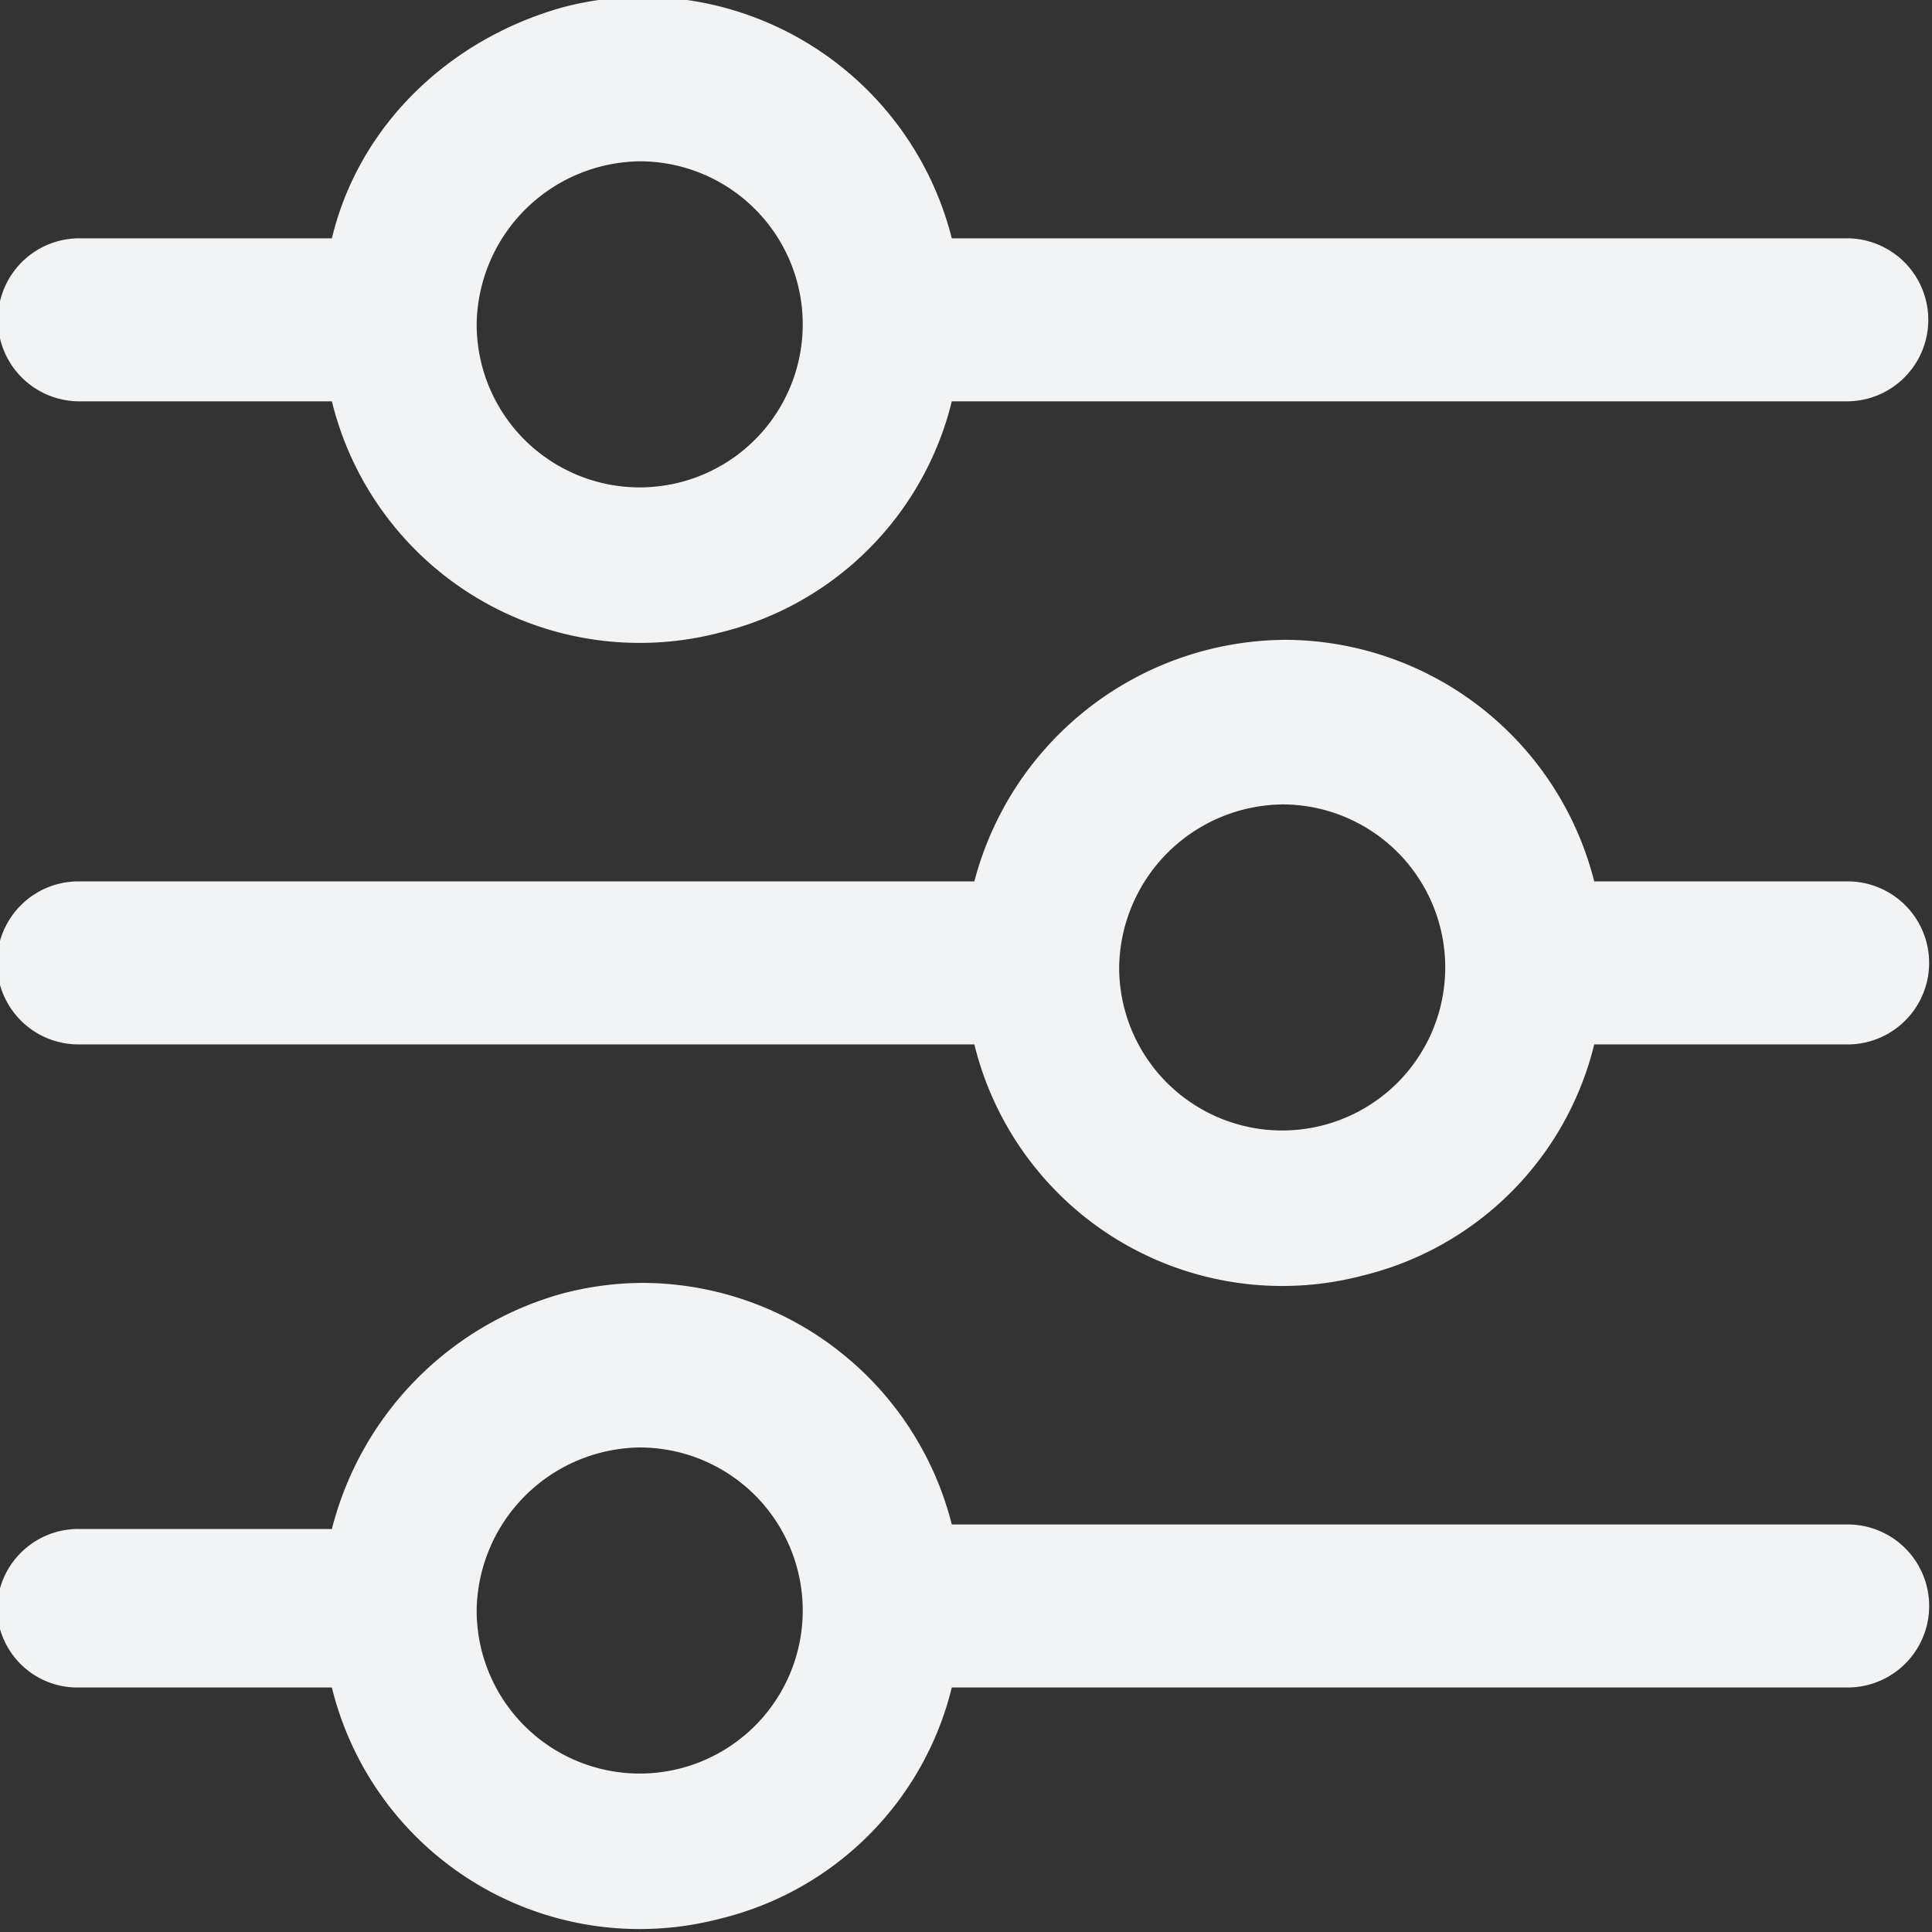 <svg xmlns="http://www.w3.org/2000/svg" xmlns:xlink="http://www.w3.org/1999/xlink" width="197.301" height="197.3" viewBox="0 0 197.301 197.3">
  <rect x="0" y="0" width="197.301" height="197.3" fill="#333333" stroke="none"/>
  <defs>
    <clipPath id="clip-PREP_Module_Icon">
      <rect width="197.3" height="197.3"/>
    </clipPath>
  </defs>
  <g id="PREP_Module_Icon" data-name="PREP Module Icon" clip-path="url(#clip-PREP_Module_Icon)">
    <g id="Group_413" data-name="Group 413" transform="translate(-544 -754)">
      <g id="Group_409" data-name="Group 409">
        <path id="Path_374" data-name="Path 374" d="M609.313,770.474a16.65,16.65,0,1,1-16.635,16.65,16.873,16.873,0,0,1,16.635-16.65Zm.434-16.806a32.515,32.515,0,0,0-8.289,1.082c-11.552,3.237-20.793,12.024-23.565,23.587H552.017a8.325,8.325,0,0,0,0,16.649h25.876a32.367,32.367,0,0,0,39.737,23.587A32.163,32.163,0,0,0,641.2,794.986h91.488a8.325,8.325,0,0,0,0-16.649H641.2a32.68,32.68,0,0,0-31.448-24.669Z" fill="#f2f3f4"/>
      </g>
      <g id="Group_410" data-name="Group 410">
        <path id="Path_375" data-name="Path 375" d="M674.925,836.147A16.65,16.65,0,1,1,658.291,852.8a16.872,16.872,0,0,1,16.634-16.649Zm.435-16.806a33.024,33.024,0,0,0-31.855,24.668H552.017a8.325,8.325,0,0,0,0,16.65h91.488a32.367,32.367,0,0,0,39.737,23.586,32.159,32.159,0,0,0,23.565-23.586h25.876a8.325,8.325,0,0,0,0-16.65H706.807a32.678,32.678,0,0,0-31.447-24.668Z" fill="#f2f3f4"/>
      </g>
      <g id="Group_411" data-name="Group 411">
        <path id="Path_376" data-name="Path 376" d="M609.313,901.82a16.65,16.65,0,1,1-16.635,16.649,16.872,16.872,0,0,1,16.635-16.649Zm.434-16.807a32.515,32.515,0,0,0-8.289,1.082,33.506,33.506,0,0,0-23.565,24.049H552.017a8.286,8.286,0,0,0-8.317,8.325,8.2,8.2,0,0,0,8.317,7.862h25.876a32.367,32.367,0,0,0,39.737,23.587A32.163,32.163,0,0,0,641.2,926.331h91.488a8.324,8.324,0,0,0,0-16.649H641.2a32.681,32.681,0,0,0-31.448-24.669Z" fill="#f2f3f4"/>
      </g>
    </g>
  </g>
</svg>
